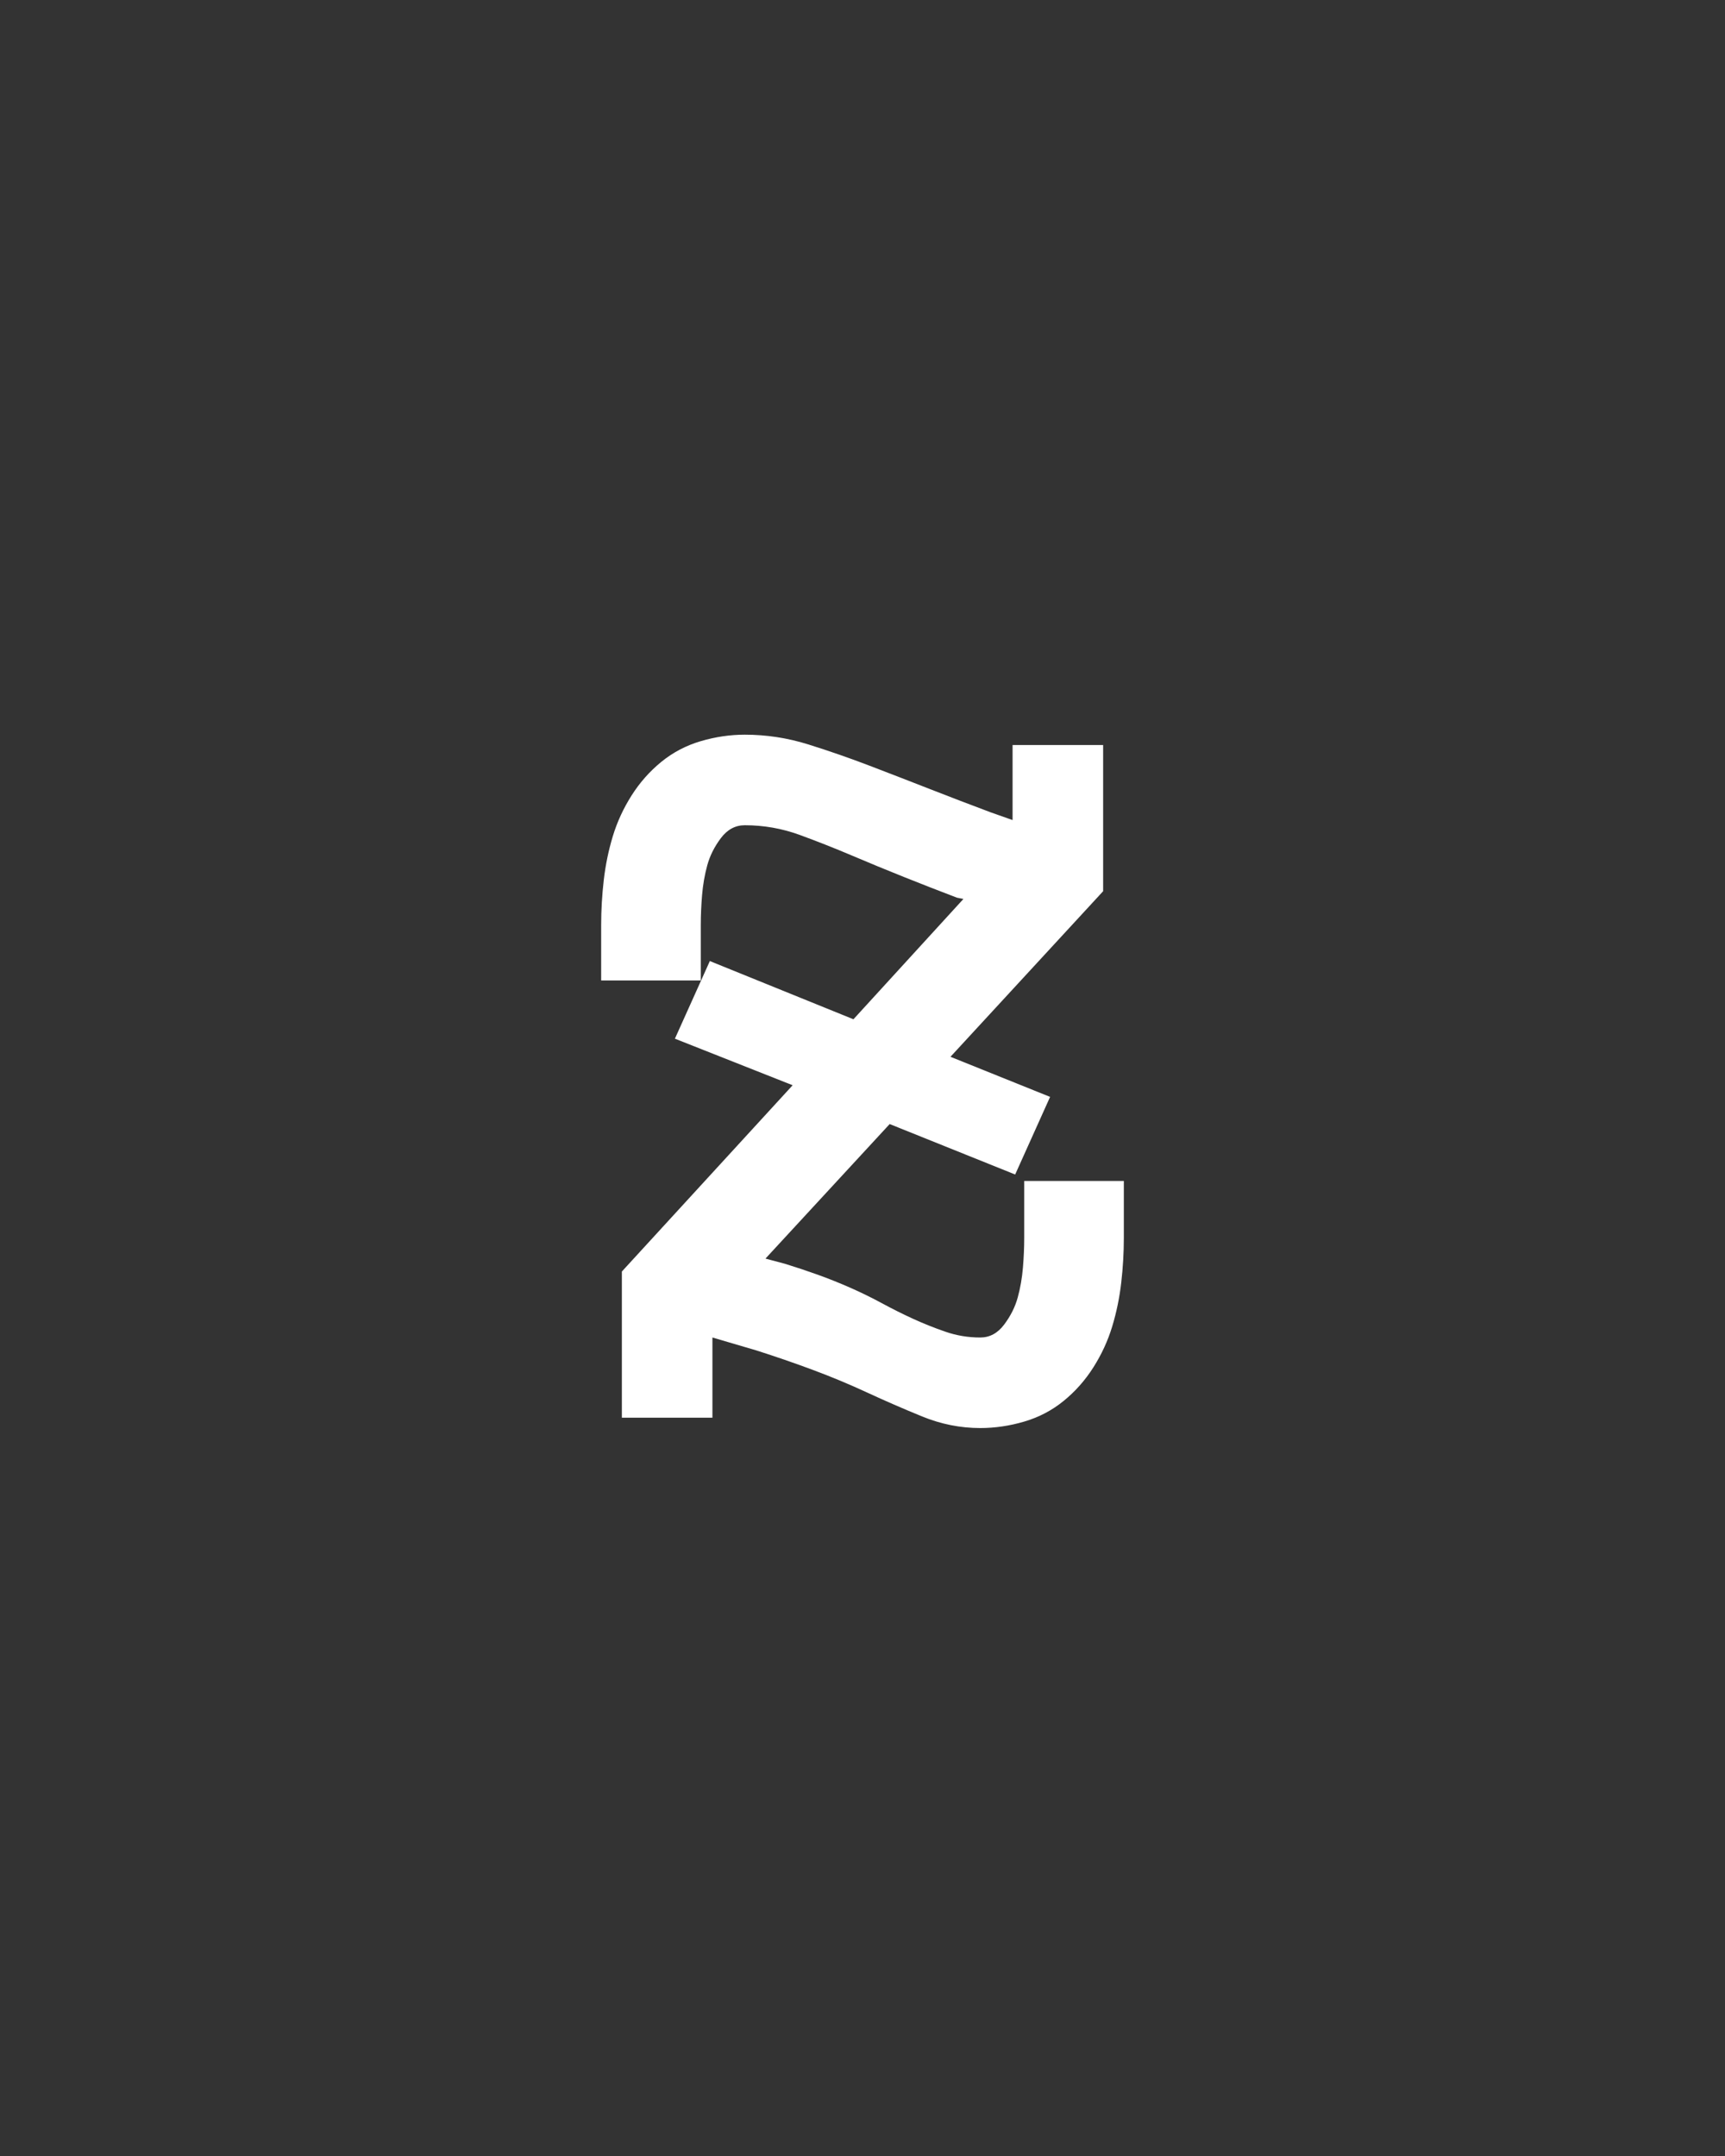 <svg xmlns="http://www.w3.org/2000/svg" height="160" viewBox="0 0 128 160" width="128"><rect x="0" y="0" width="128" height="160" fill="#333333" stroke="none"/><defs><path d="M 341 8 C 325.667 8 310.667 5 296 -1 C 281.333 -7 267.167 -13.167 253.5 -19.5 C 239.833 -25.833 225.833 -31.667 211.5 -37 C 197.167 -42.333 182.667 -47.333 168 -52 L 134 -62 L 134 0 L 64 0 L 64 -113 L 196 -257 L 105 -293 L 132 -353 L 243 -308 L 328 -401 L 323 -402 C 309 -407.333 295.333 -412.667 282 -418 C 268.667 -423.333 255.333 -428.833 242 -434.5 C 228.667 -440.167 215.167 -445.5 201.5 -450.5 C 187.833 -455.5 173.667 -458 159 -458 C 151.667 -458 145.5 -454.667 140.5 -448 C 135.5 -441.333 132 -434.333 130 -427 C 128 -419.667 126.667 -412 126 -404 C 125.333 -396 125 -388.333 125 -381 L 125 -338 L 48 -338 L 48 -381 C 48 -392.333 48.667 -403.833 50 -415.5 C 51.333 -427.167 53.667 -438.5 57 -449.5 C 60.333 -460.5 65.167 -471 71.5 -481 C 77.833 -491 85.5 -499.667 94.5 -507 C 103.5 -514.333 113.667 -519.667 125 -523 C 136.333 -526.333 147.667 -528 159 -528 C 175.667 -528 192 -525.5 208 -520.5 C 224 -515.5 239.833 -510 255.5 -504 C 271.167 -498 286.667 -492 302 -486 C 317.333 -480 333 -474 349 -468 L 366 -462 L 366 -520 L 436 -520 L 436 -407 L 318 -279 L 395 -248 L 368 -188 L 271 -227 L 175 -123 L 190 -119 C 198.667 -116.333 207.167 -113.5 215.5 -110.5 C 223.833 -107.5 232.167 -104.167 240.5 -100.5 C 248.833 -96.833 257 -92.833 265 -88.5 C 273 -84.167 281 -80.167 289 -76.5 C 297 -72.833 305.333 -69.5 314 -66.5 C 322.667 -63.5 331.667 -62 341 -62 C 348.333 -62 354.5 -65.333 359.5 -72 C 364.5 -78.667 368 -85.667 370 -93 C 372 -100.333 373.333 -108 374 -116 C 374.667 -124 375 -131.667 375 -139 L 375 -183 L 452 -183 L 452 -139 C 452 -127.667 451.333 -116.167 450 -104.5 C 448.667 -92.833 446.333 -81.5 443 -70.5 C 439.667 -59.5 434.833 -49 428.5 -39 C 422.167 -29 414.5 -20.333 405.5 -13 C 396.5 -5.667 386.333 -0.333 375 3 C 363.667 6.333 352.333 8 341 8 Z " id="path1"/></defs><g><g fill="#ffffff" transform="translate(40 105.21) rotate(0)"><use href="#path1" transform="translate(0 0) scale(0.096)"/></g></g></svg>